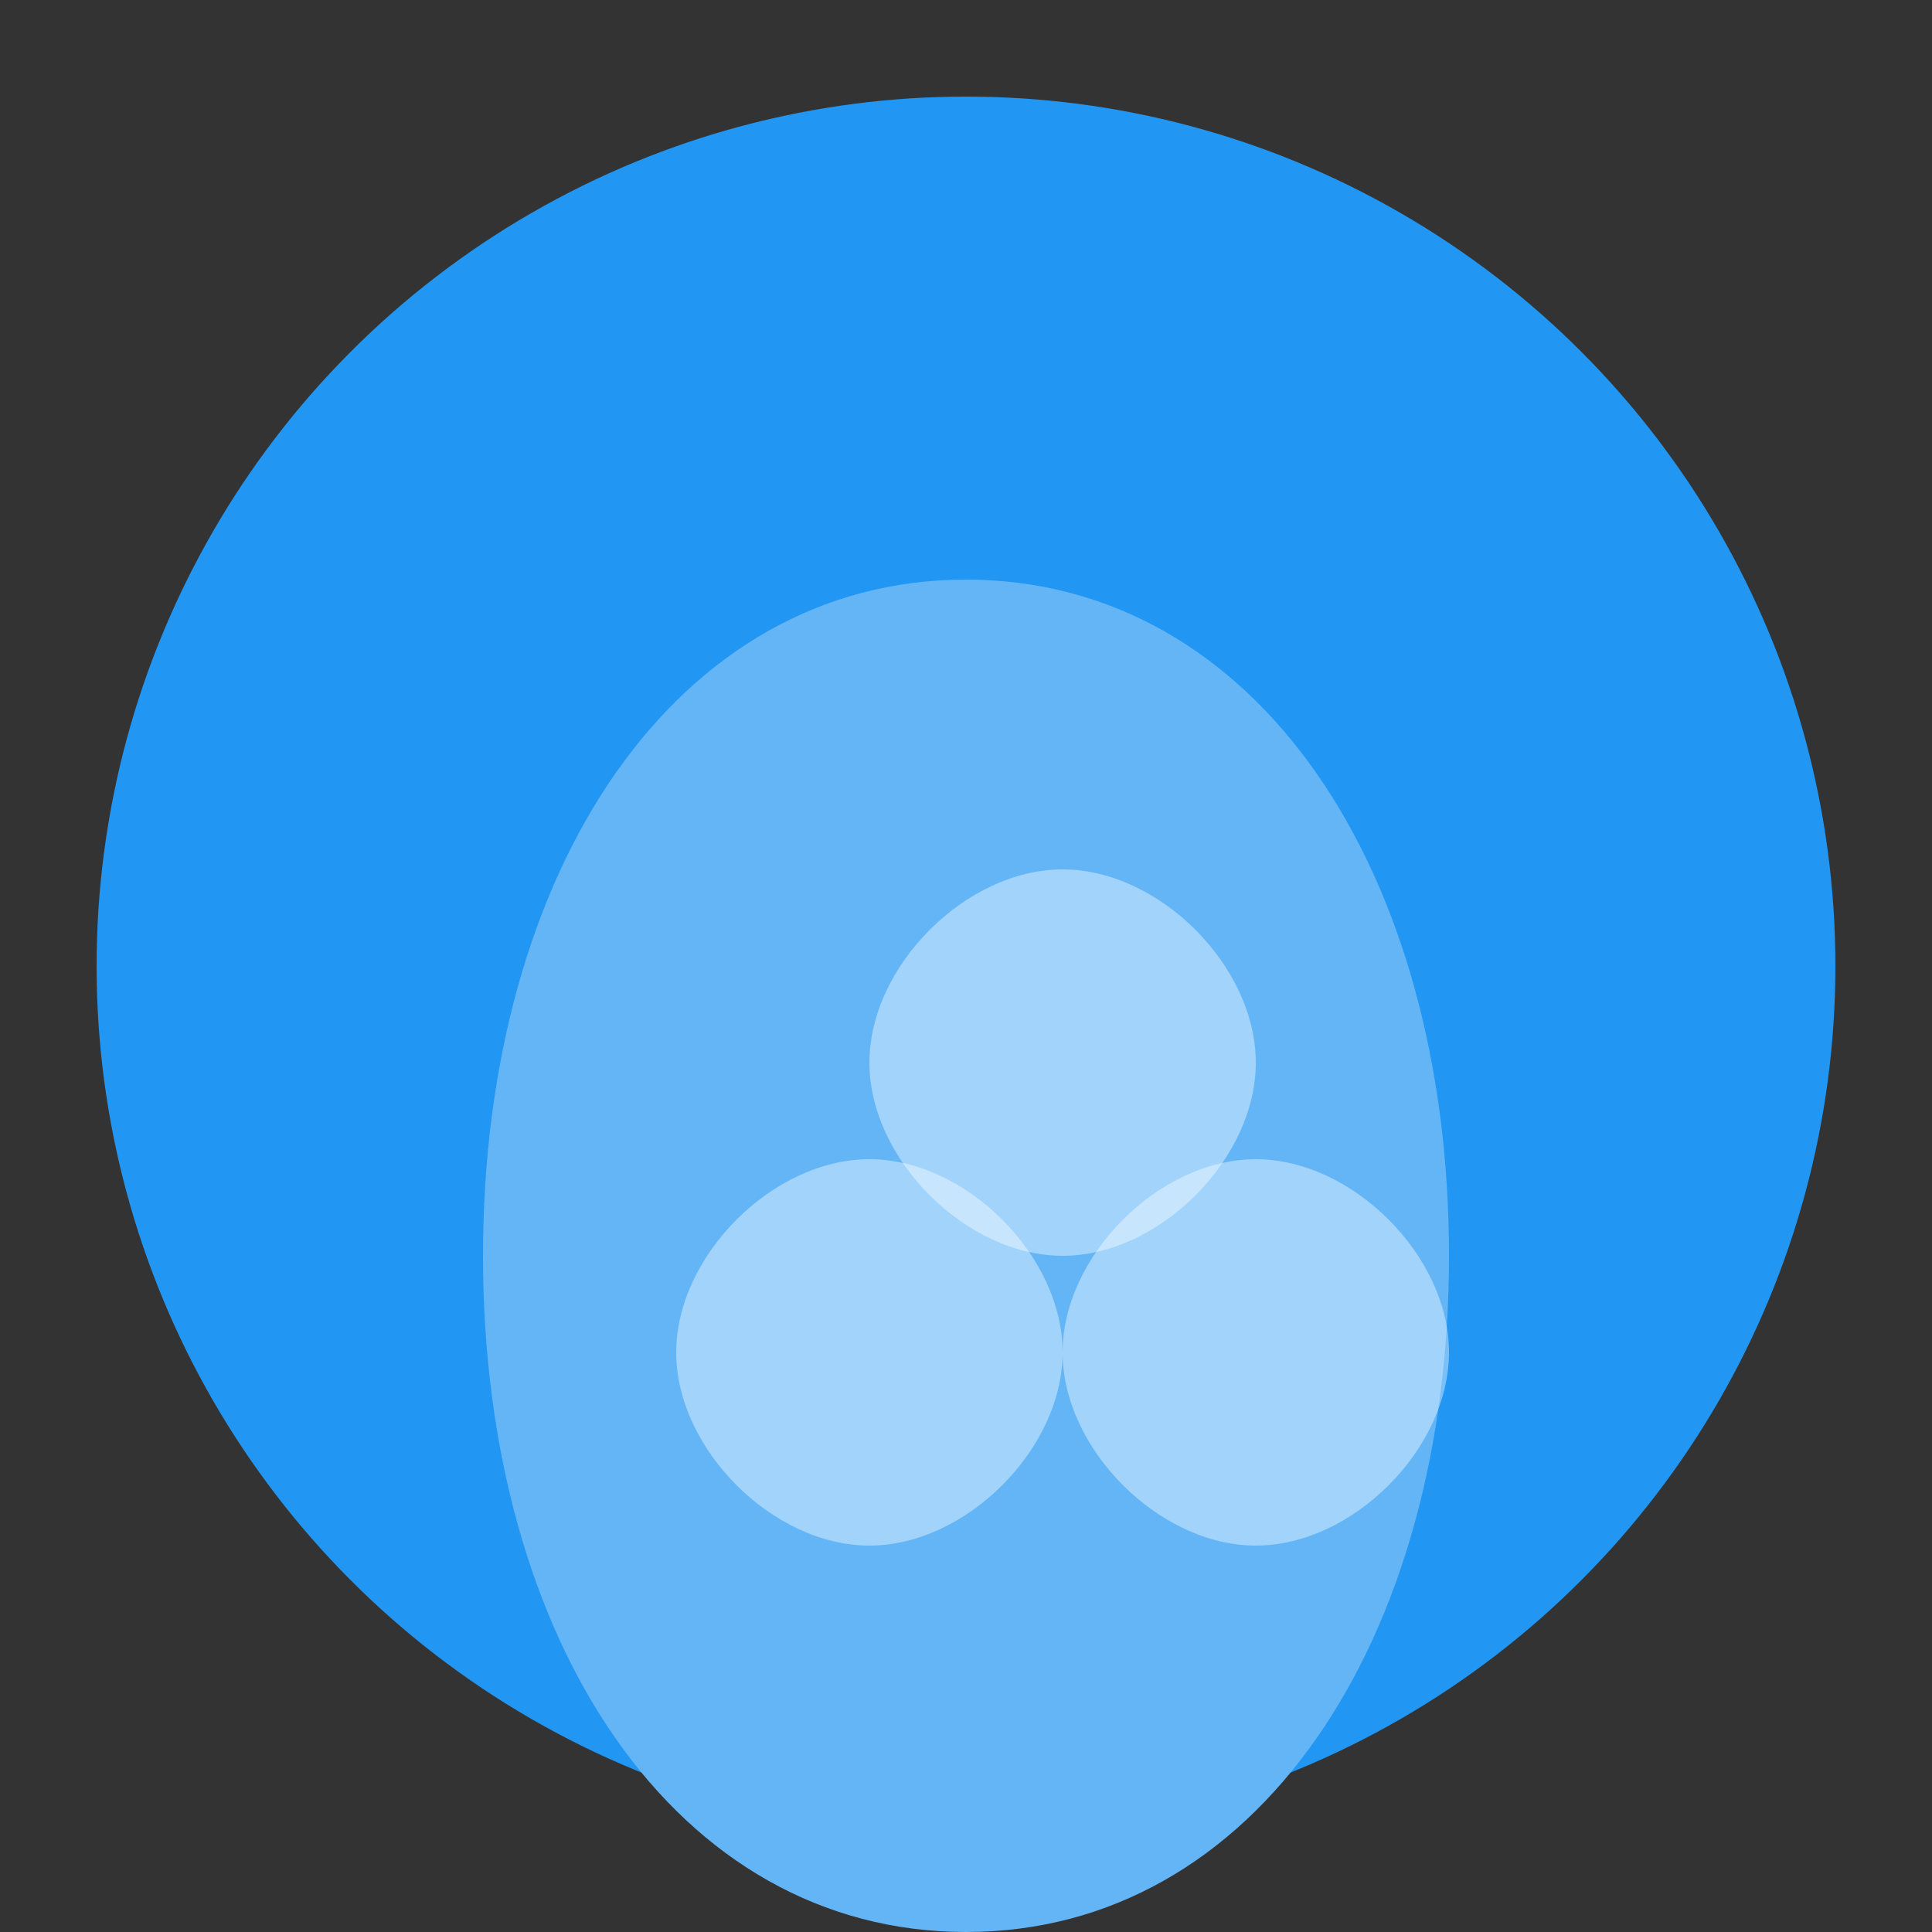 <svg width="200" height="200" xmlns="http://www.w3.org/2000/svg"><rect width="100%" height="100%" fill="#333333" stroke="none"/><circle cx="100" cy="100" r="90" fill="#2196f3"/><path d="M100 60 C130 60, 150 90, 150 130 C150 170, 130 200, 100 200 C70 200, 50 170, 50 130 C50 90, 70 60, 100 60 Z" fill="#64b5f6"/><path d="M90 110 C90 100, 100 90, 110 90 C120 90, 130 100, 130 110 C130 120, 120 130, 110 130 C100 130, 90 120, 90 110 Z" fill="#ffffff" opacity="0.4"/><path d="M70 140 C70 130, 80 120, 90 120 C100 120, 110 130, 110 140 C110 150, 100 160, 90 160 C80 160, 70 150, 70 140 Z" fill="#ffffff" opacity="0.4"/><path d="M110 140 C110 130, 120 120, 130 120 C140 120, 150 130, 150 140 C150 150, 140 160, 130 160 C120 160, 110 150, 110 140 Z" fill="#ffffff" opacity="0.4"/></svg>
